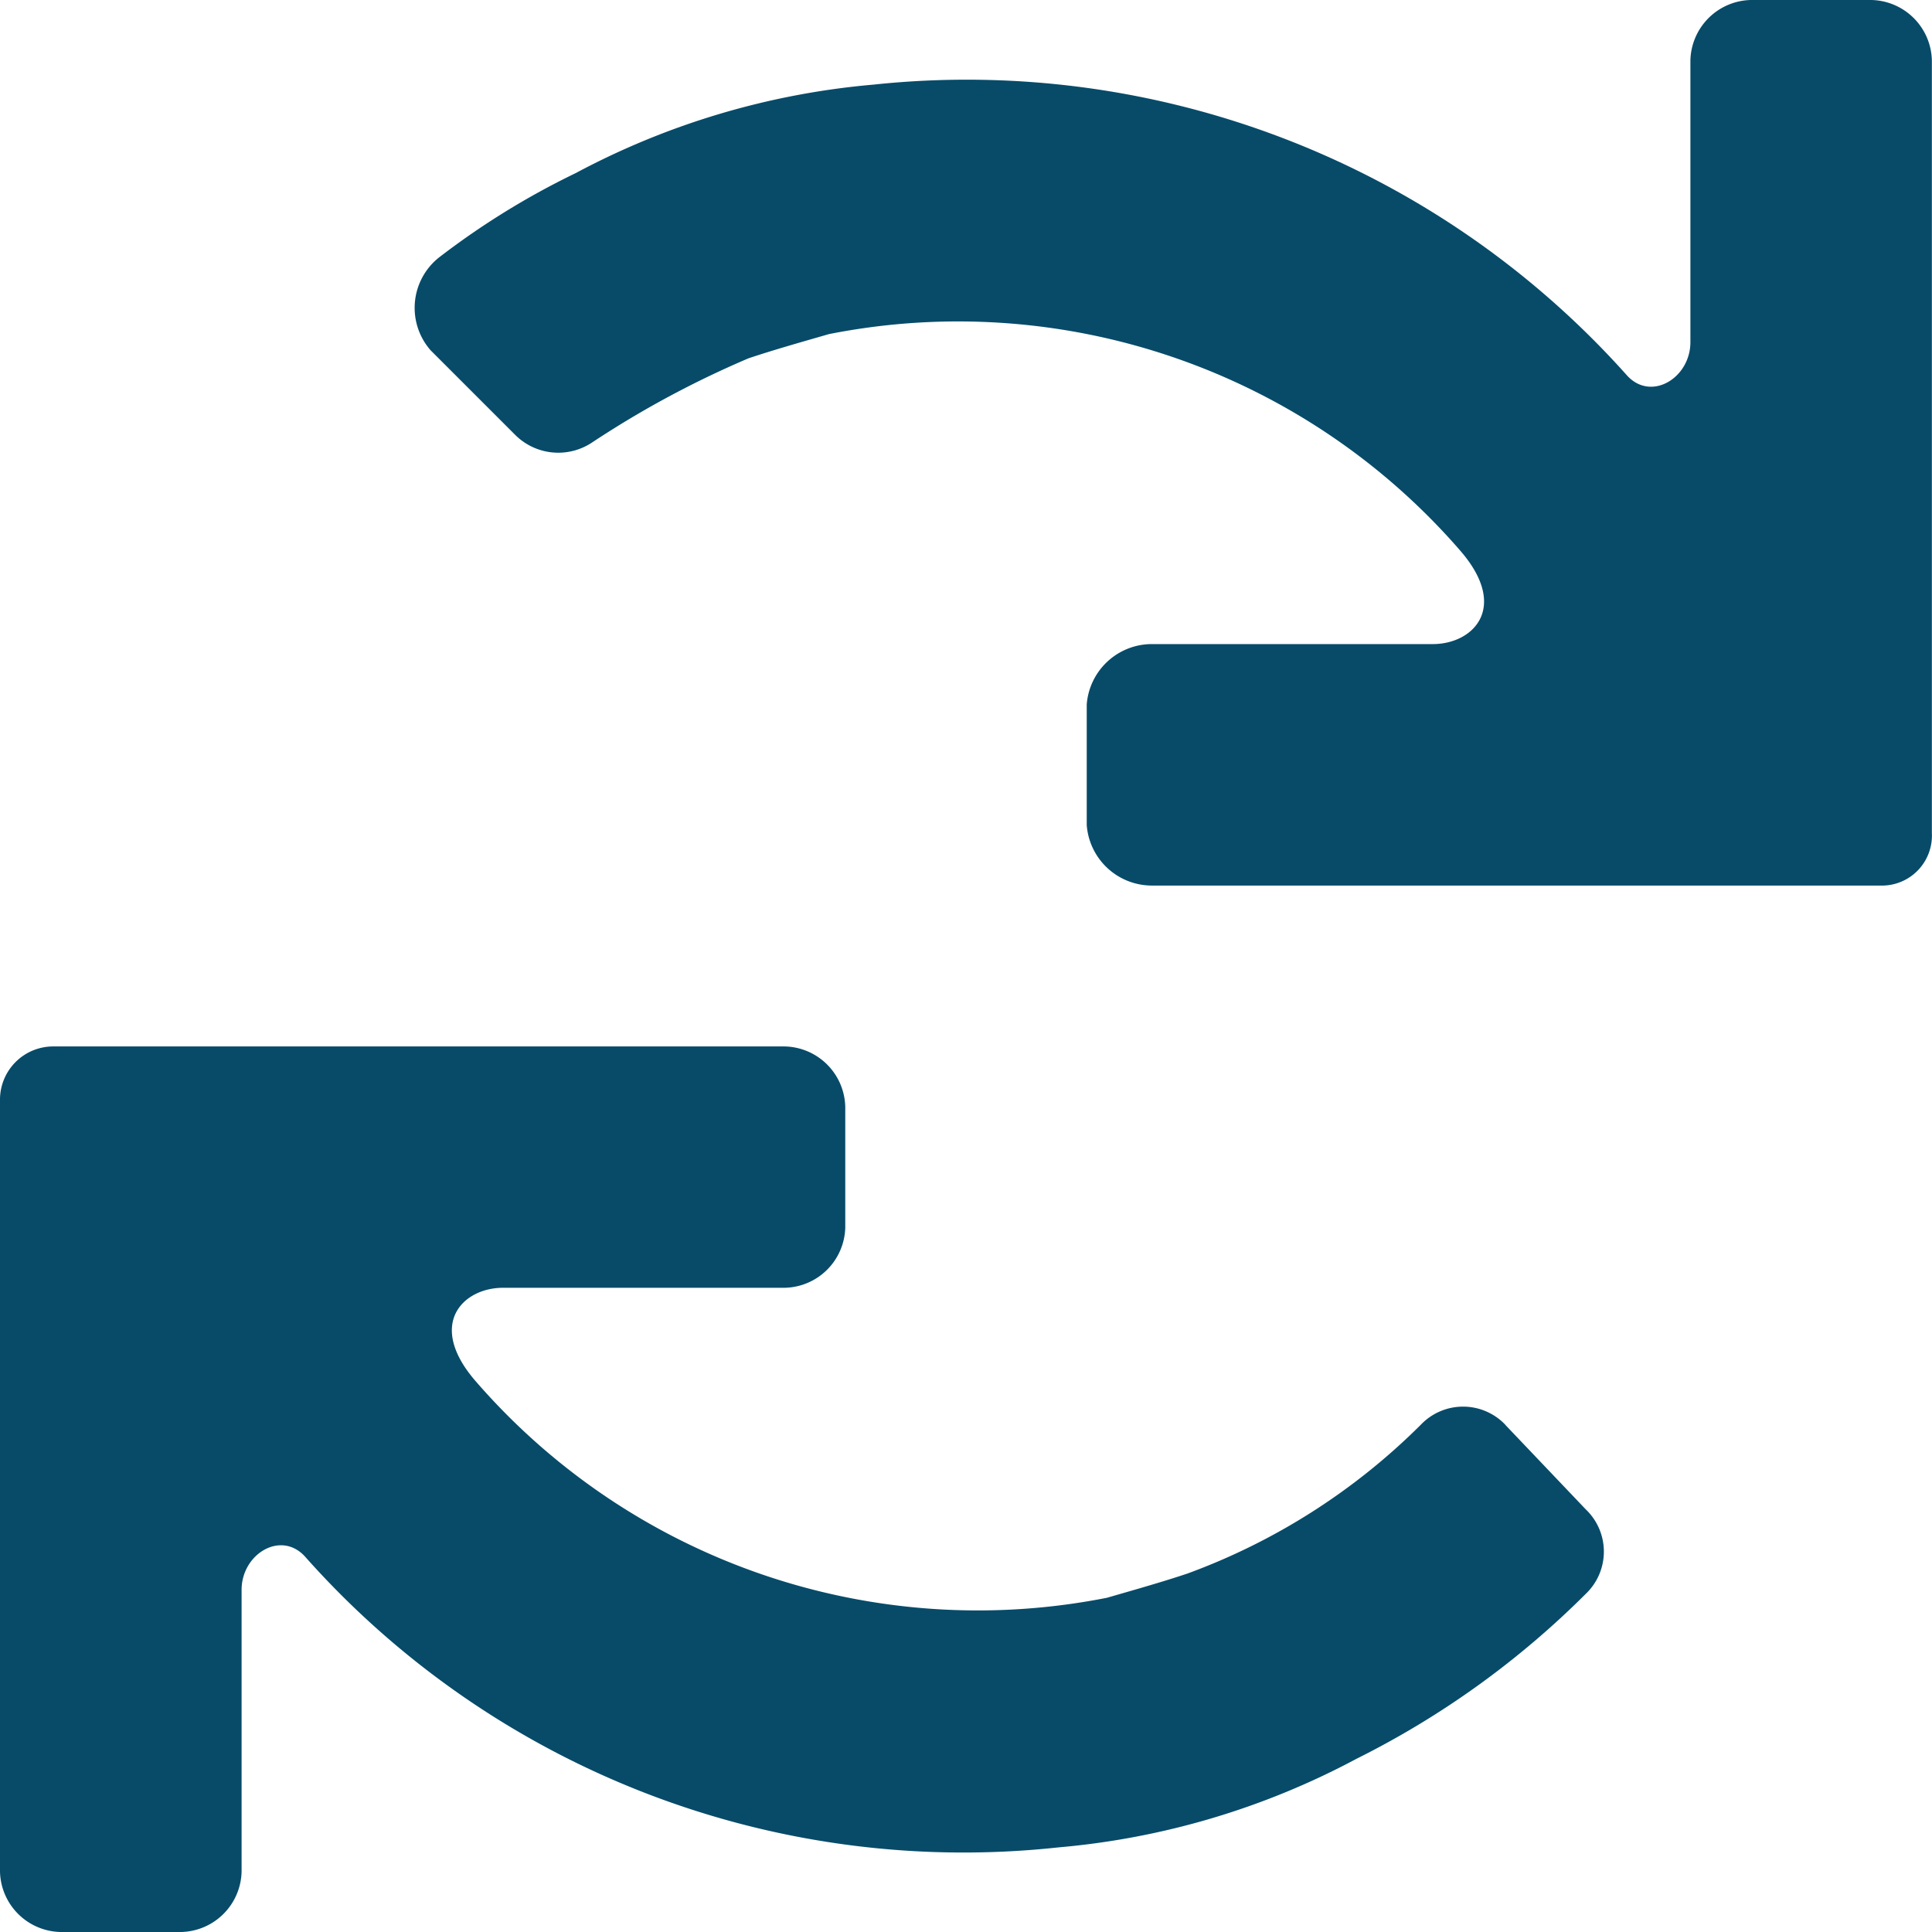 <svg xmlns="http://www.w3.org/2000/svg" viewBox="0 0 14.77 14.77">
  <defs>
    <style>
      .cls-1 {
        fill: #074b69;
      }
    </style>
  </defs>
  <g id="icons_utility_rotate" data-name="icons/utility/rotate" transform="translate(-0.615 -0.615)">
    <path id="Mask" class="cls-1" d="M14.923.615H14a.473.473,0,0,0-.462.462V3.231c0,.277-.308.462-.492.246A6.765,6.765,0,0,0,7.292,1.262a5.915,5.915,0,0,0-2.277.677,5.966,5.966,0,0,0-1.046.646.492.492,0,0,0-.062.708l.646.646A.466.466,0,0,0,5.138,4a7.442,7.442,0,0,1,1.2-.646c.185-.062.4-.123.615-.185a5.082,5.082,0,0,1,4.831,1.662c.369.431.092.708-.215.708H9.415A.5.5,0,0,0,8.923,6v.923a.5.5,0,0,0,.492.462h5.6a.382.382,0,0,0,.369-.4V1.077A.473.473,0,0,0,14.923.615Zm-2.8,10.892a.446.446,0,0,0-.646,0,4.925,4.925,0,0,1-1.785,1.138c-.185.062-.4.123-.615.185a5.082,5.082,0,0,1-4.831-1.662c-.369-.431-.092-.708.215-.708H6.615A.473.473,0,0,0,7.077,10V9.077a.473.473,0,0,0-.462-.462h-5.6a.407.407,0,0,0-.4.4v5.908a.473.473,0,0,0,.462.462H2a.473.473,0,0,0,.462-.462V12.769c0-.277.308-.462.492-.246a6.731,6.731,0,0,0,5.754,2.215,5.915,5.915,0,0,0,2.277-.677A6.727,6.727,0,0,0,12.738,12.8a.446.446,0,0,0,0-.646l-.615-.646Z"/>
  </g>
</svg>
